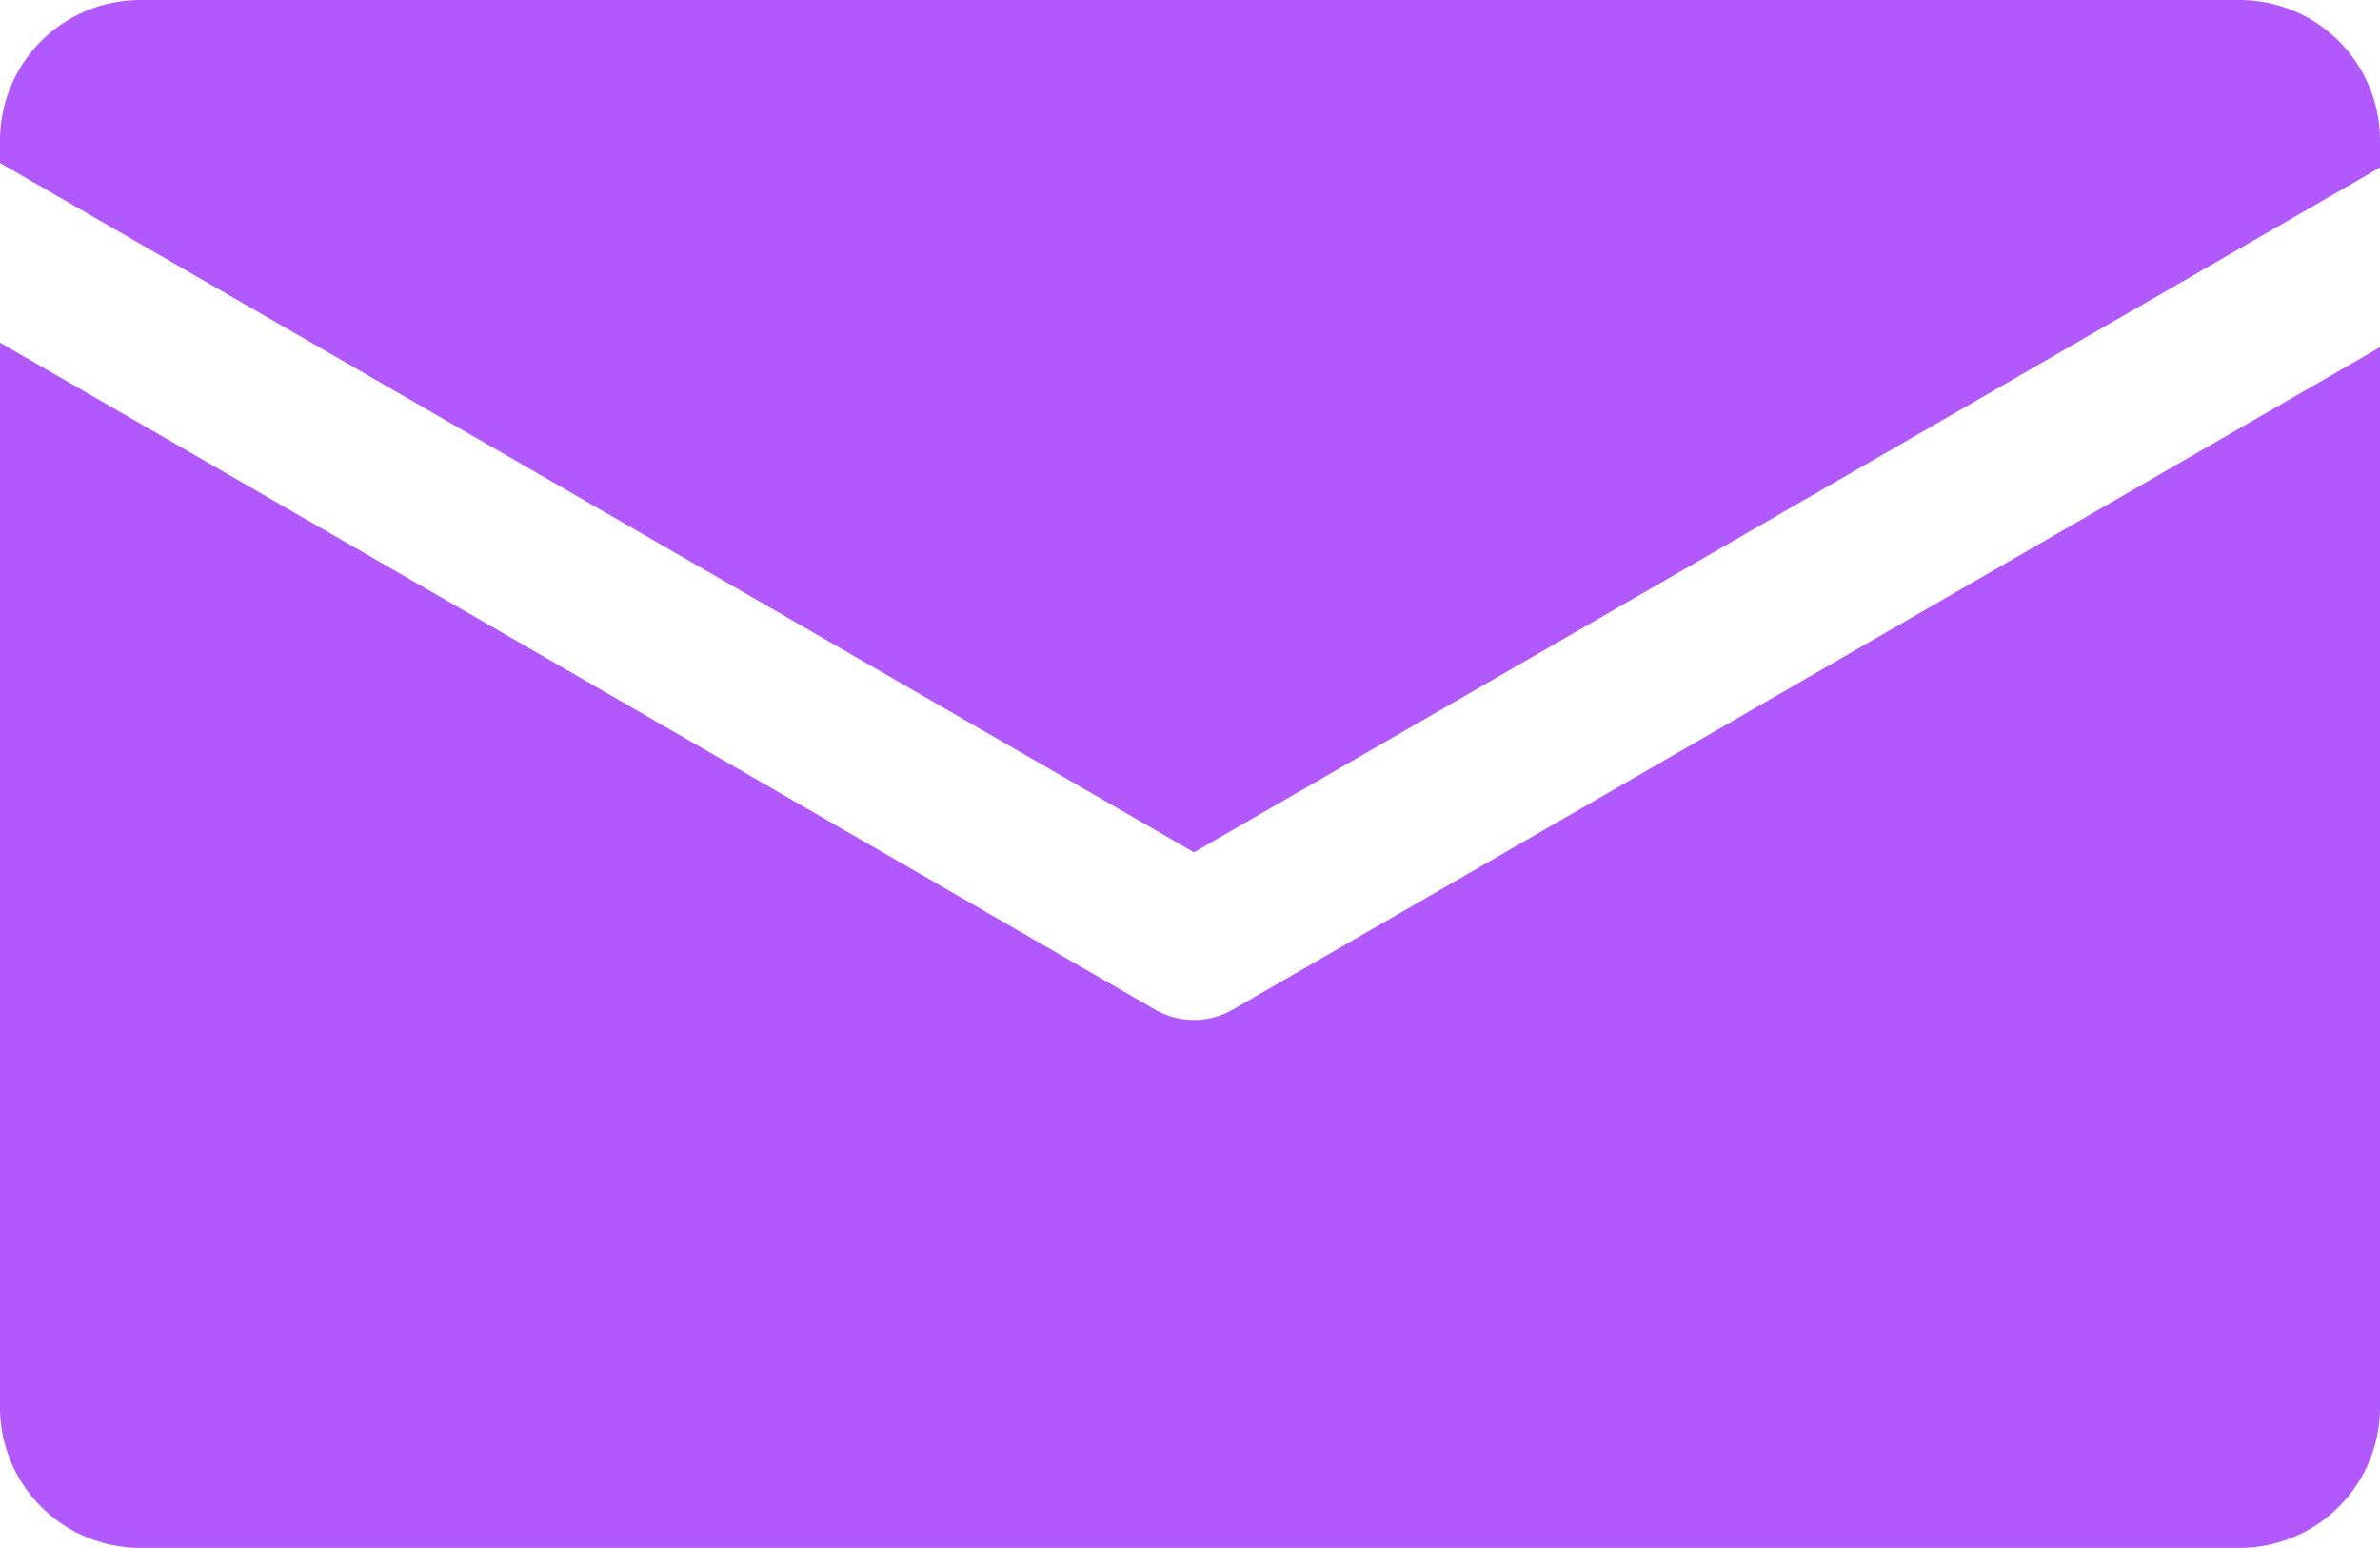 <?xml version="1.0" encoding="UTF-8" standalone="no"?>
<svg
   xmlns:dc="http://purl.org/dc/elements/1.1/"
   xmlns:cc="http://creativecommons.org/ns#"
   xmlns:rdf="http://www.w3.org/1999/02/22-rdf-syntax-ns#"
   xmlns:svg="http://www.w3.org/2000/svg"
   xmlns="http://www.w3.org/2000/svg"
   xmlns:sodipodi="http://sodipodi.sourceforge.net/DTD/sodipodi-0.dtd"
   xmlns:inkscape="http://www.inkscape.org/namespaces/inkscape"
   sodipodi:docname="icon_mail.svg"
   inkscape:version="1.0 (4035a4fb49, 2020-05-01)"
   id="svg8"
   version="1.1"
   viewBox="0 0 100 65.035"
   height="65.035mm"
   width="100mm">
  <defs
     id="defs2">
    <inkscape:path-effect
       end_linecap_type="zerowidth"
       scale_width="1"
       miter_limit="4"
       linejoin_type="extrp_arc"
       start_linecap_type="zerowidth"
       interpolator_beta="0.2"
       interpolator_type="CubicBezierJohan"
       sort_points="true"
       offset_points="2,1.021"
       lpeversion="1"
       is_visible="true"
       id="path-effect853"
       effect="powerstroke" />
  </defs>
  <sodipodi:namedview
     inkscape:window-maximized="1"
     inkscape:window-y="0"
     inkscape:window-x="0"
     inkscape:window-height="1080"
     inkscape:window-width="1920"
     inkscape:bbox-nodes="true"
     inkscape:snap-page="true"
     inkscape:snap-global="true"
     inkscape:snap-bbox-edge-midpoints="true"
     inkscape:snap-bbox-midpoints="true"
     inkscape:bbox-paths="true"
     inkscape:snap-bbox="true"
     showgrid="false"
     inkscape:document-rotation="0"
     inkscape:current-layer="layer1"
     inkscape:document-units="mm"
     inkscape:cy="185.64674"
     inkscape:cx="243.93777"
     inkscape:zoom="1.4"
     inkscape:pageshadow="2"
     inkscape:pageopacity="0"
     borderopacity="1.0"
     bordercolor="#666666"
     pagecolor="#141414"
     id="base" />
  <g
     id="layer1"
     inkscape:groupmode="layer"
     inkscape:label="Layer 1">
    <path
       d="M 5.913,3.7662109e-5 C 2.637,3.7662109e-5 0,2.637 0,5.913 v 0.934 L 50.166,35.811 100,7.039 v -1.126 c 0,-3.276 -2.637,-5.913 -5.913,-5.913 z M 0,14.397 v 44.726 c 0,3.276 2.637,5.913 5.913,5.913 H 94.087 c 3.276,0 5.913,-2.637 5.913,-5.913 V 14.588 L 51.8,42.416 a 3.269,3.269 0 0 1 -3.269,0 z"
       style="fill:#b259fd;stroke-width:5.266;stroke-linecap:round;stroke-linejoin:round;fill-opacity:1"
       id="rect833" />
  </g>
</svg>
